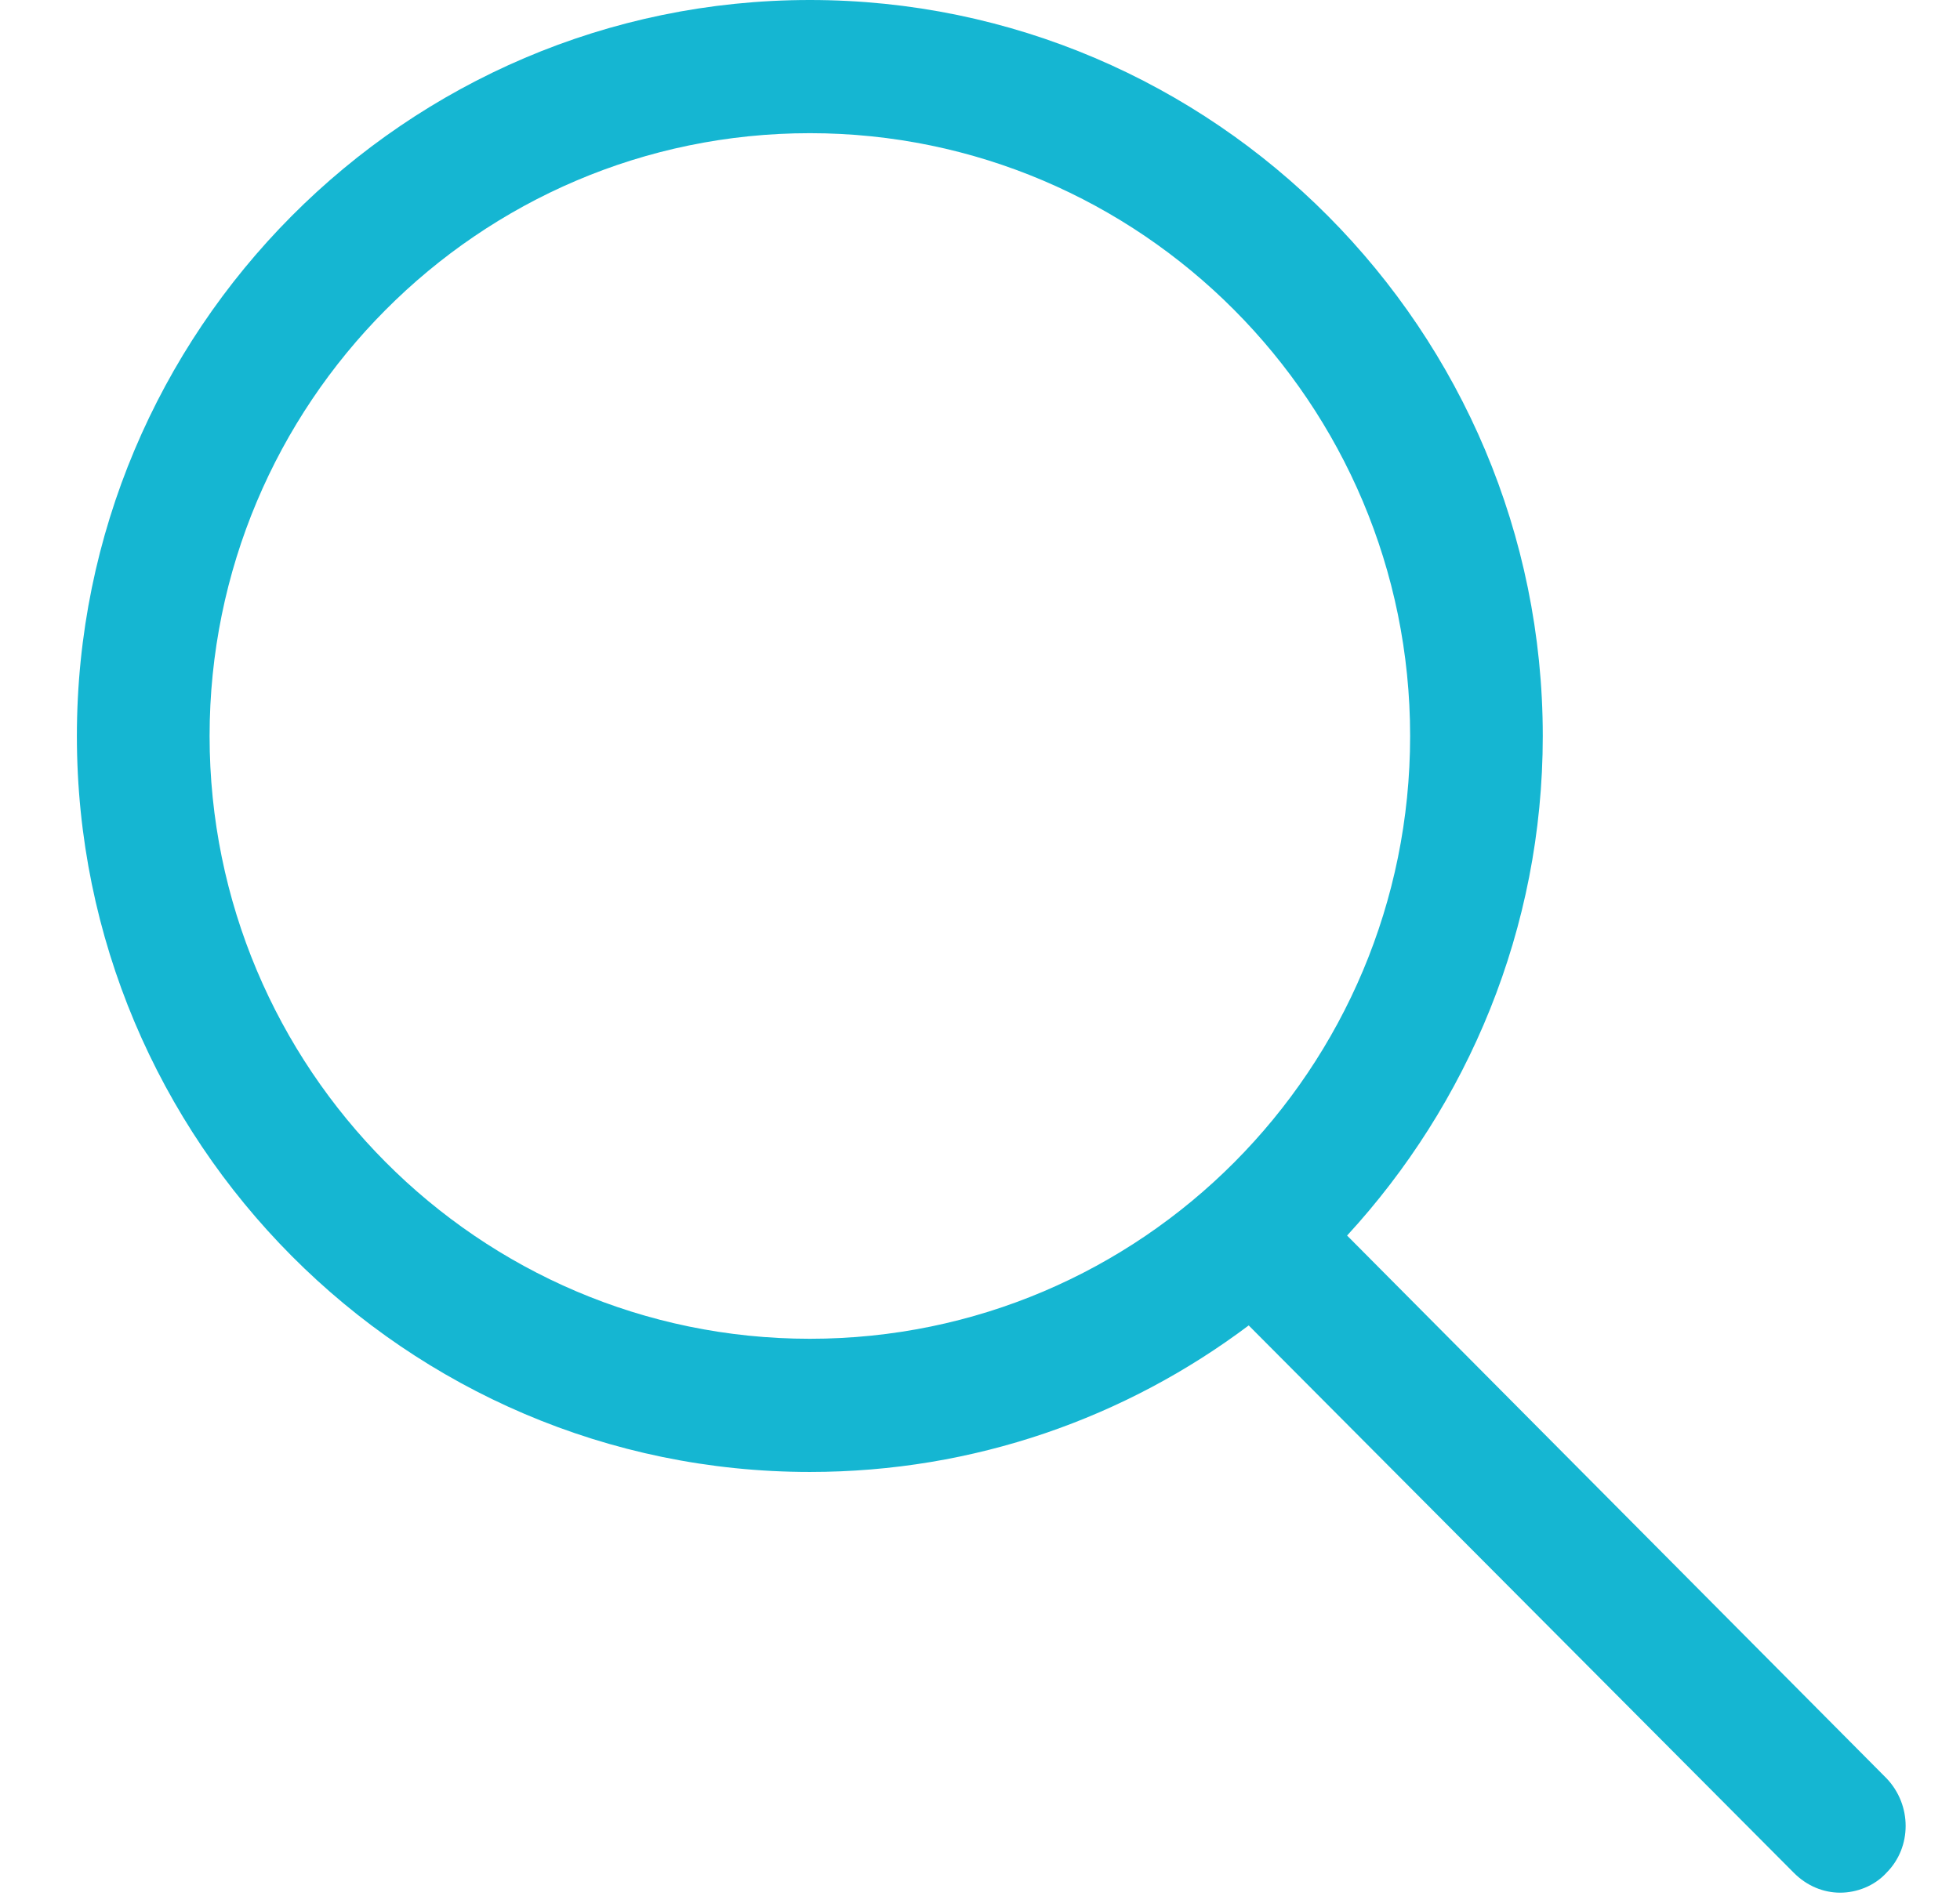 <?xml version="1.0" encoding="UTF-8" standalone="no"?><svg width='31' height='30' viewBox='0 0 31 30' fill='none' xmlns='http://www.w3.org/2000/svg'>
<g clip-path='url(#clip0_8_2409)'>
<path fill-rule='evenodd' clip-rule='evenodd' d='M21.306 19.547C23.212 17.474 24.401 14.699 24.401 11.644C24.401 5.233 19.208 0 12.809 0C6.409 0 1.216 5.233 1.216 11.644C1.216 18.054 6.409 23.287 12.809 23.287C15.414 23.287 17.809 22.427 19.75 20.969L28.37 29.627C28.579 29.838 28.842 29.943 29.104 29.943C29.366 29.943 29.646 29.838 29.838 29.627C30.241 29.223 30.241 28.556 29.838 28.134L21.306 19.547ZM3.315 11.644C3.315 6.393 7.563 2.107 12.809 2.107C18.037 2.107 22.303 6.375 22.303 11.644C22.303 16.912 18.054 21.18 12.809 21.18C7.563 21.18 3.315 16.895 3.315 11.644Z' fill='#15B6D2'/>
</g>
<defs>
<clipPath id='clip0_8_2409'>
<rect width='30' height='30' fill='white' transform='translate(0.688)'/>
</clipPath>
</defs>
</svg>
